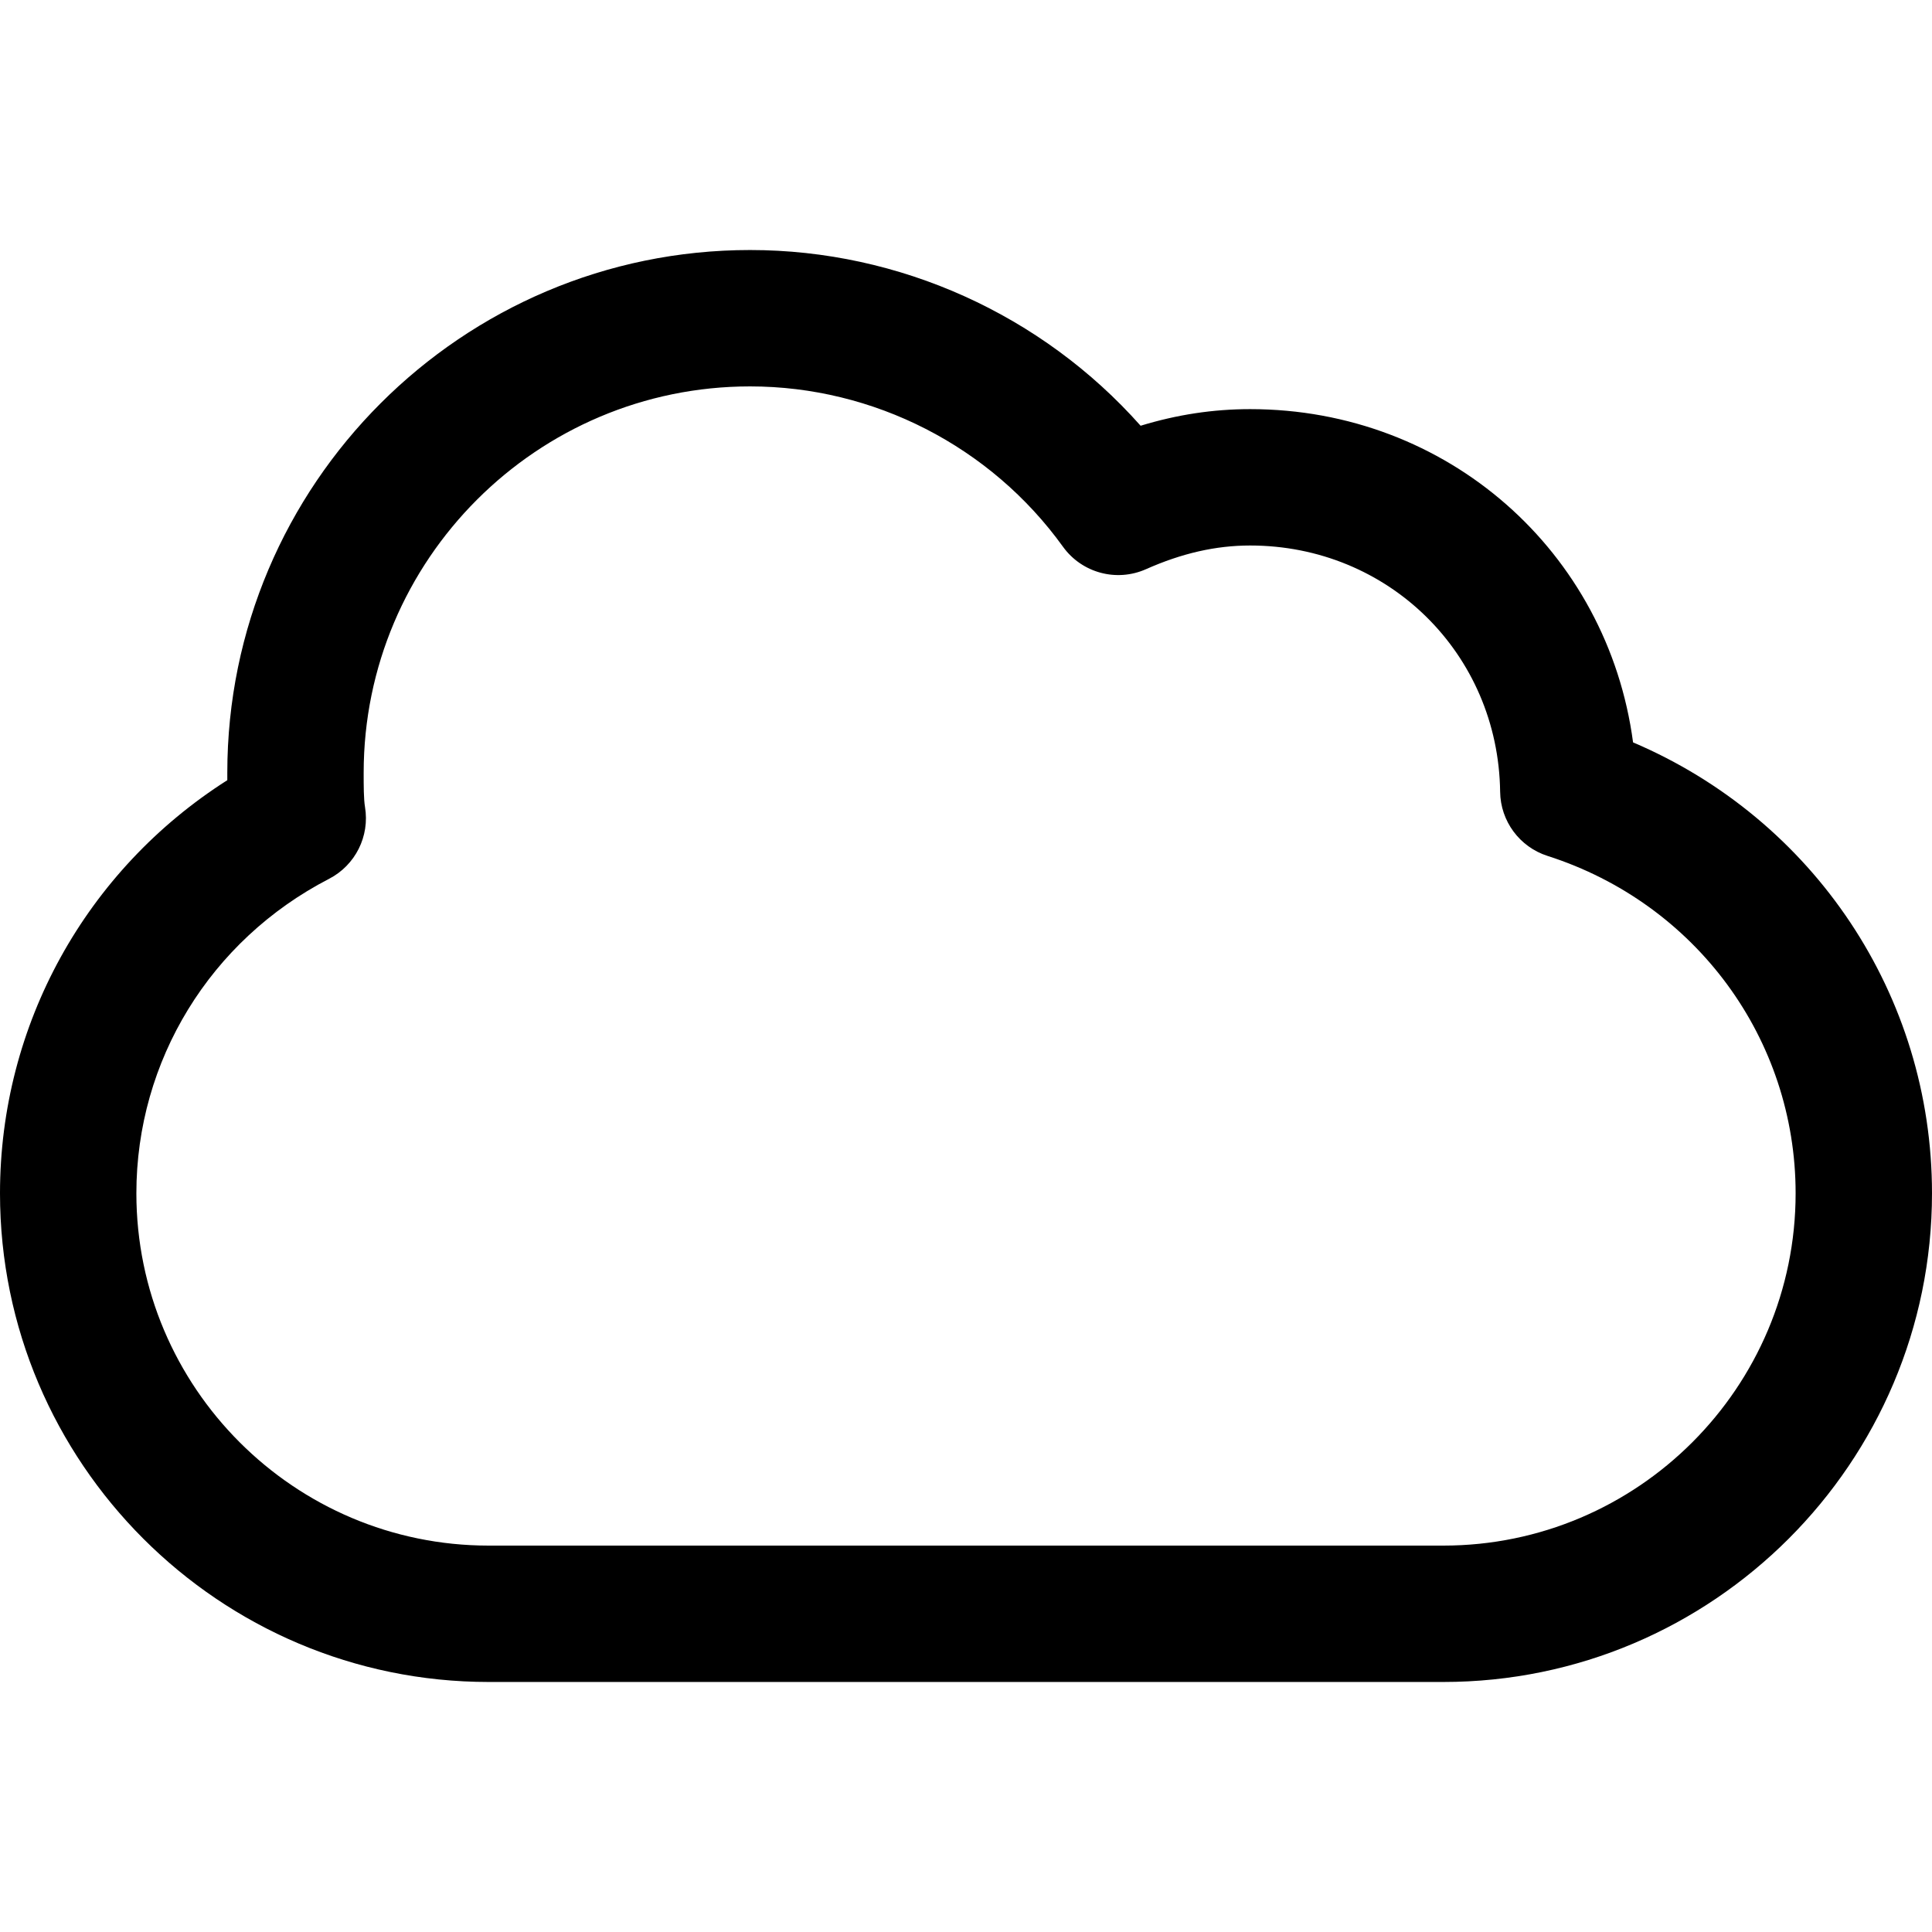 <?xml version="1.0" encoding="iso-8859-1"?>
<!-- Generator: Adobe Illustrator 19.0.0, SVG Export Plug-In . SVG Version: 6.00 Build 0)  -->
<svg version="1.1" id="Capa_1" xmlns="http://www.w3.org/2000/svg" xmlns:xlink="http://www.w3.org/1999/xlink" x="0px" y="0px"
	 viewBox="0 0 512 512" style="enable-background:new 0 0 512 512;" xml:space="preserve">
<g>
	<g>
		<path d="M432.779,196.741c-6.704-50.435-49.098-88.317-101.484-88.317c-9.782,0-19.372,1.452-29.021,4.403
			c-26.082-29.377-63.831-46.568-103.496-46.568c-76.39,0-138.541,62.151-138.541,138.541c0,0.638,0,1.295,0,1.958
			C22.805,230.581,0,271.529,0,316.235c0,71.409,58.097,129.506,129.506,129.506h252.988c71.409,0,129.506-58.097,129.506-129.506
			C512,263.716,480.635,217.13,432.779,196.741z M382.494,409.6H129.506c-51.483,0-93.365-41.882-93.365-93.365
			c0-35.129,19.564-67.06,51.061-83.336c6.969-3.602,10.818-11.288,9.529-19.028c-0.355-2.138-0.355-5.662-0.355-9.071
			c0-56.465,45.935-102.4,102.4-102.4c32.762,0,63.765,15.884,82.92,42.484c5,6.945,14.173,9.433,22.004,5.957
			c9.493-4.223,18.522-6.277,27.594-6.277c36.683,0,65.789,28.678,66.259,65.283c0.102,7.776,5.162,14.607,12.565,16.98
			c39.322,12.589,65.741,48.513,65.741,89.407C475.859,367.718,433.977,409.6,382.494,409.6z"/>
	</g>
</g>
<g>
</g>
<g>
</g>
<g>
</g>
<g>
</g>
<g>
</g>
<g>
</g>
<g>
</g>
<g>
</g>
<g>
</g>
<g>
</g>
<g>
</g>
<g>
</g>
<g>
</g>
<g>
</g>
<g>
</g>
</svg>
